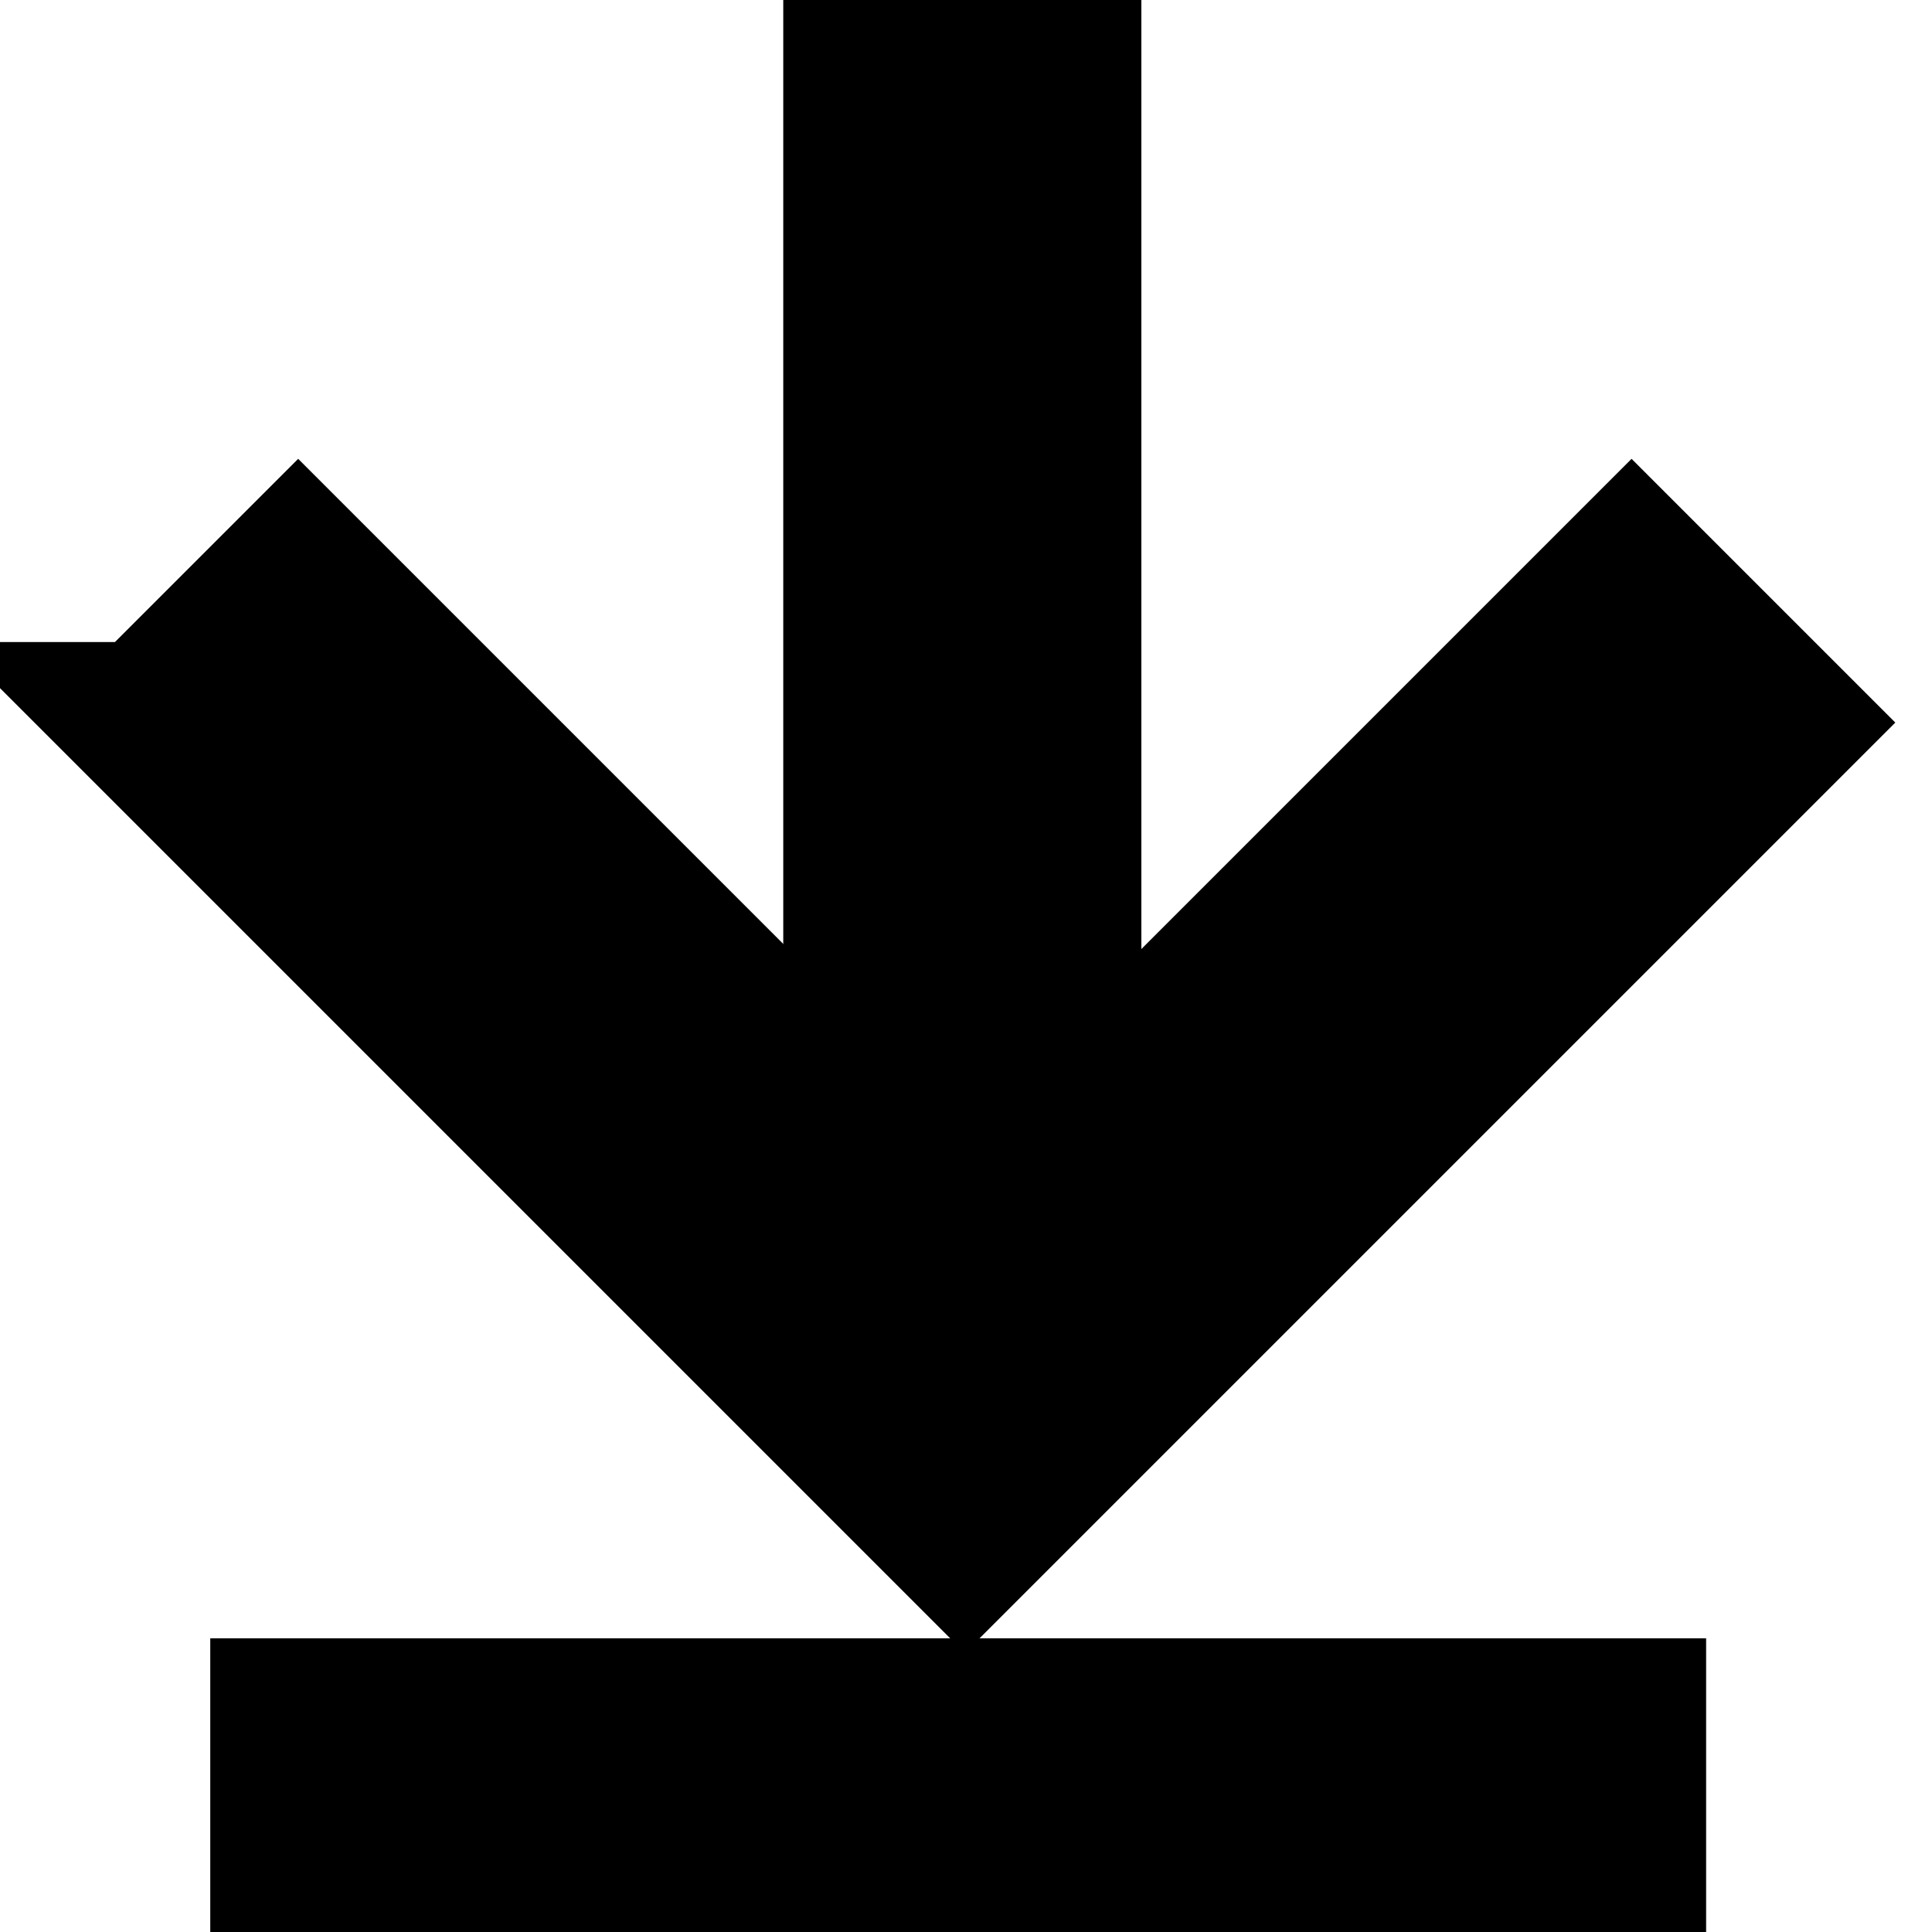 <svg width="12" height="12" xmlns="http://www.w3.org/2000/svg" fill="none">
 <g>
  <title>Layer 1</title>
  <path stroke="null" id="svg_1" fill="#000000" d="m0.921,4.488l0.931,-0.931l4.141,4.141l4.141,-4.141l0.931,0.931l-5.072,5.072l-5.072,-5.072l0,0l-0,0l0,0z" clip-rule="evenodd" fill-rule="evenodd"/>
  <rect stroke="null" id="svg_5" height="1.224" width="8.291" y="10.676" x="1.806" fill="#000000"/>
  <rect transform="rotate(90 5.977 4.022)" stroke="null" id="svg_2" height="1.224" width="7.802" y="3.41" x="2.076" fill="#000000"/>
 </g>

</svg>